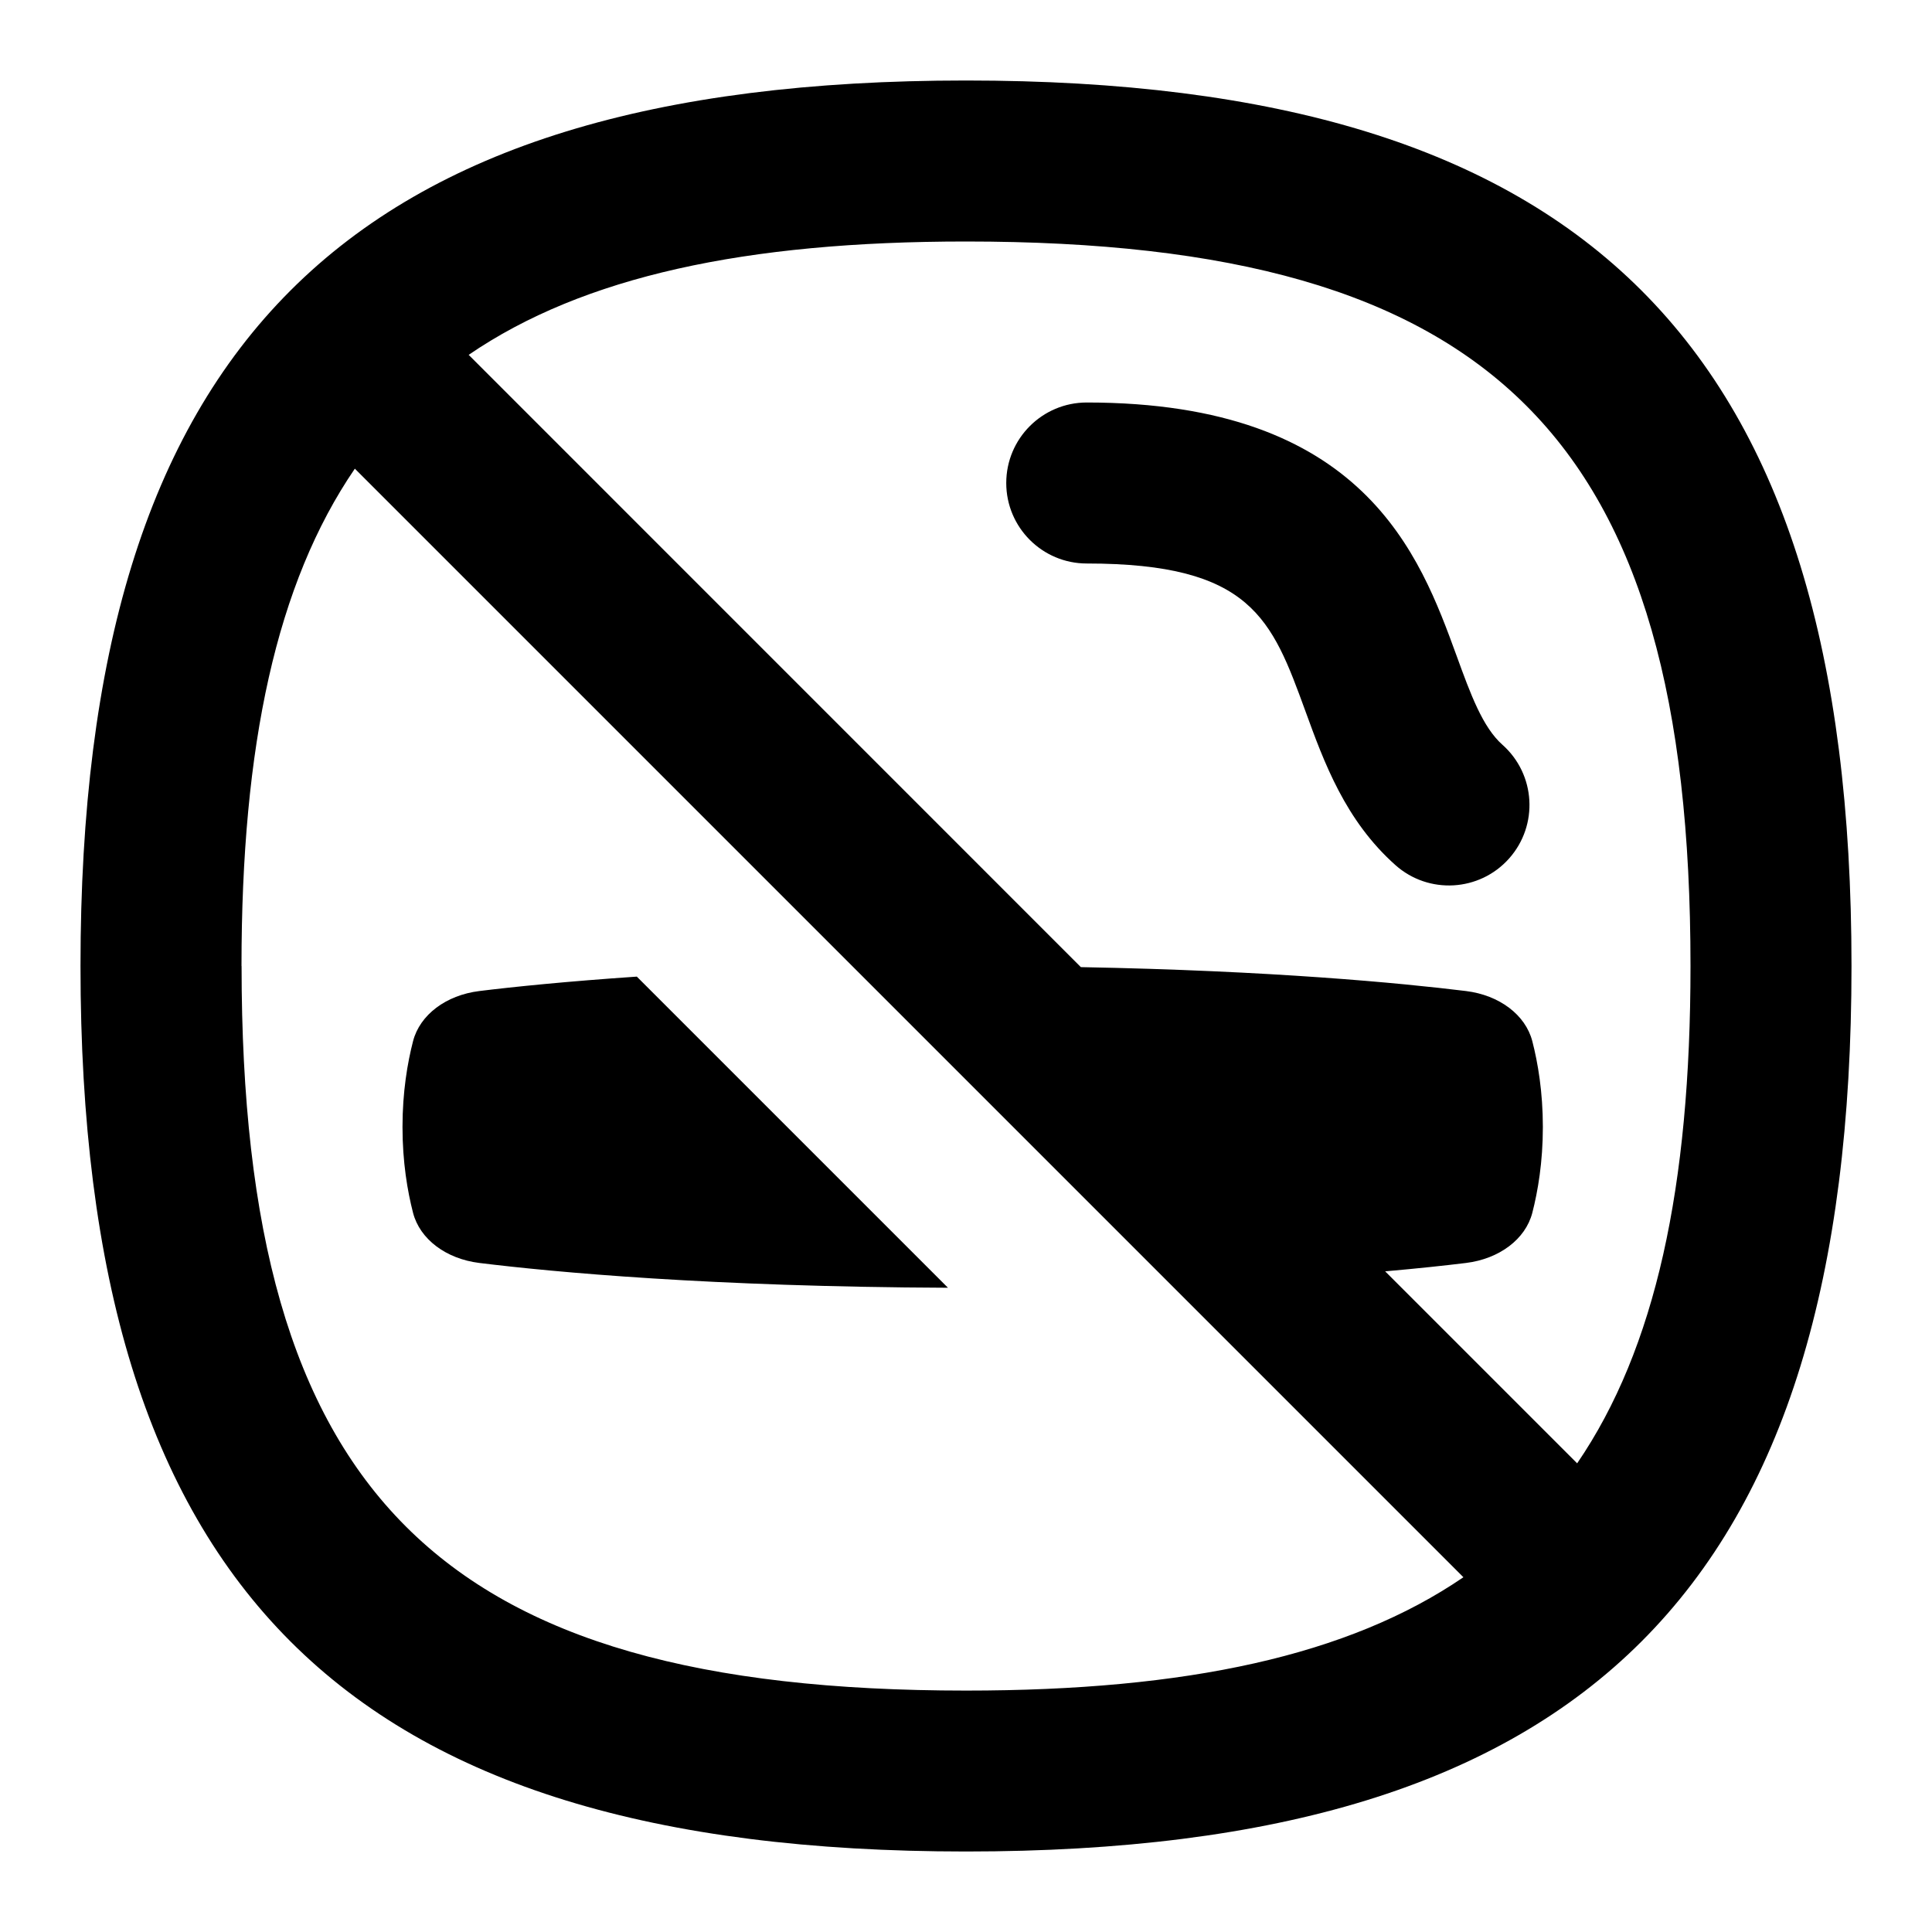 <svg id="Layer_1" viewBox="0 0 24 24" xmlns="http://www.w3.org/2000/svg" data-name="Layer 1"><path d="m12 1c-7.71 0-11 3.29-11 11s3.29 11 11 11 11-3.29 11-11-3.29-11-11-11zm9 11c0 2.741-.434 4.753-1.408 6.178l-2.385-2.385c.411-.036.75-.073 1.004-.104.414-.051.739-.295.824-.623.069-.268.131-.629.131-1.066s-.062-.798-.131-1.066c-.085-.328-.41-.572-.824-.623-.812-.1-2.412-.253-4.784-.297l-7.605-7.606c1.425-.974 3.438-1.408 6.178-1.408 6.561 0 9 2.439 9 9zm-18 0c0-2.741.434-4.753 1.408-6.178l13.771 13.771c-1.425.974-3.438 1.408-6.178 1.408-6.561 0-9-2.439-9-9zm9.5-6c0-.552.448-1 1-1 3.446 0 4.138 1.895 4.595 3.148.173.476.323.886.569 1.104.413.367.45.999.083 1.412-.368.414-1.001.449-1.412.083-.623-.554-.887-1.276-1.119-1.914-.417-1.143-.669-1.833-2.716-1.833-.552 0-1-.448-1-1zm-4.59 6.131 3.866 3.866c-2.949-.012-4.896-.194-5.821-.308-.414-.051-.739-.295-.824-.623-.069-.268-.131-.629-.131-1.066s.062-.798.131-1.066c.085-.328.41-.572.824-.623.429-.053 1.089-.12 1.954-.179z"/></svg>